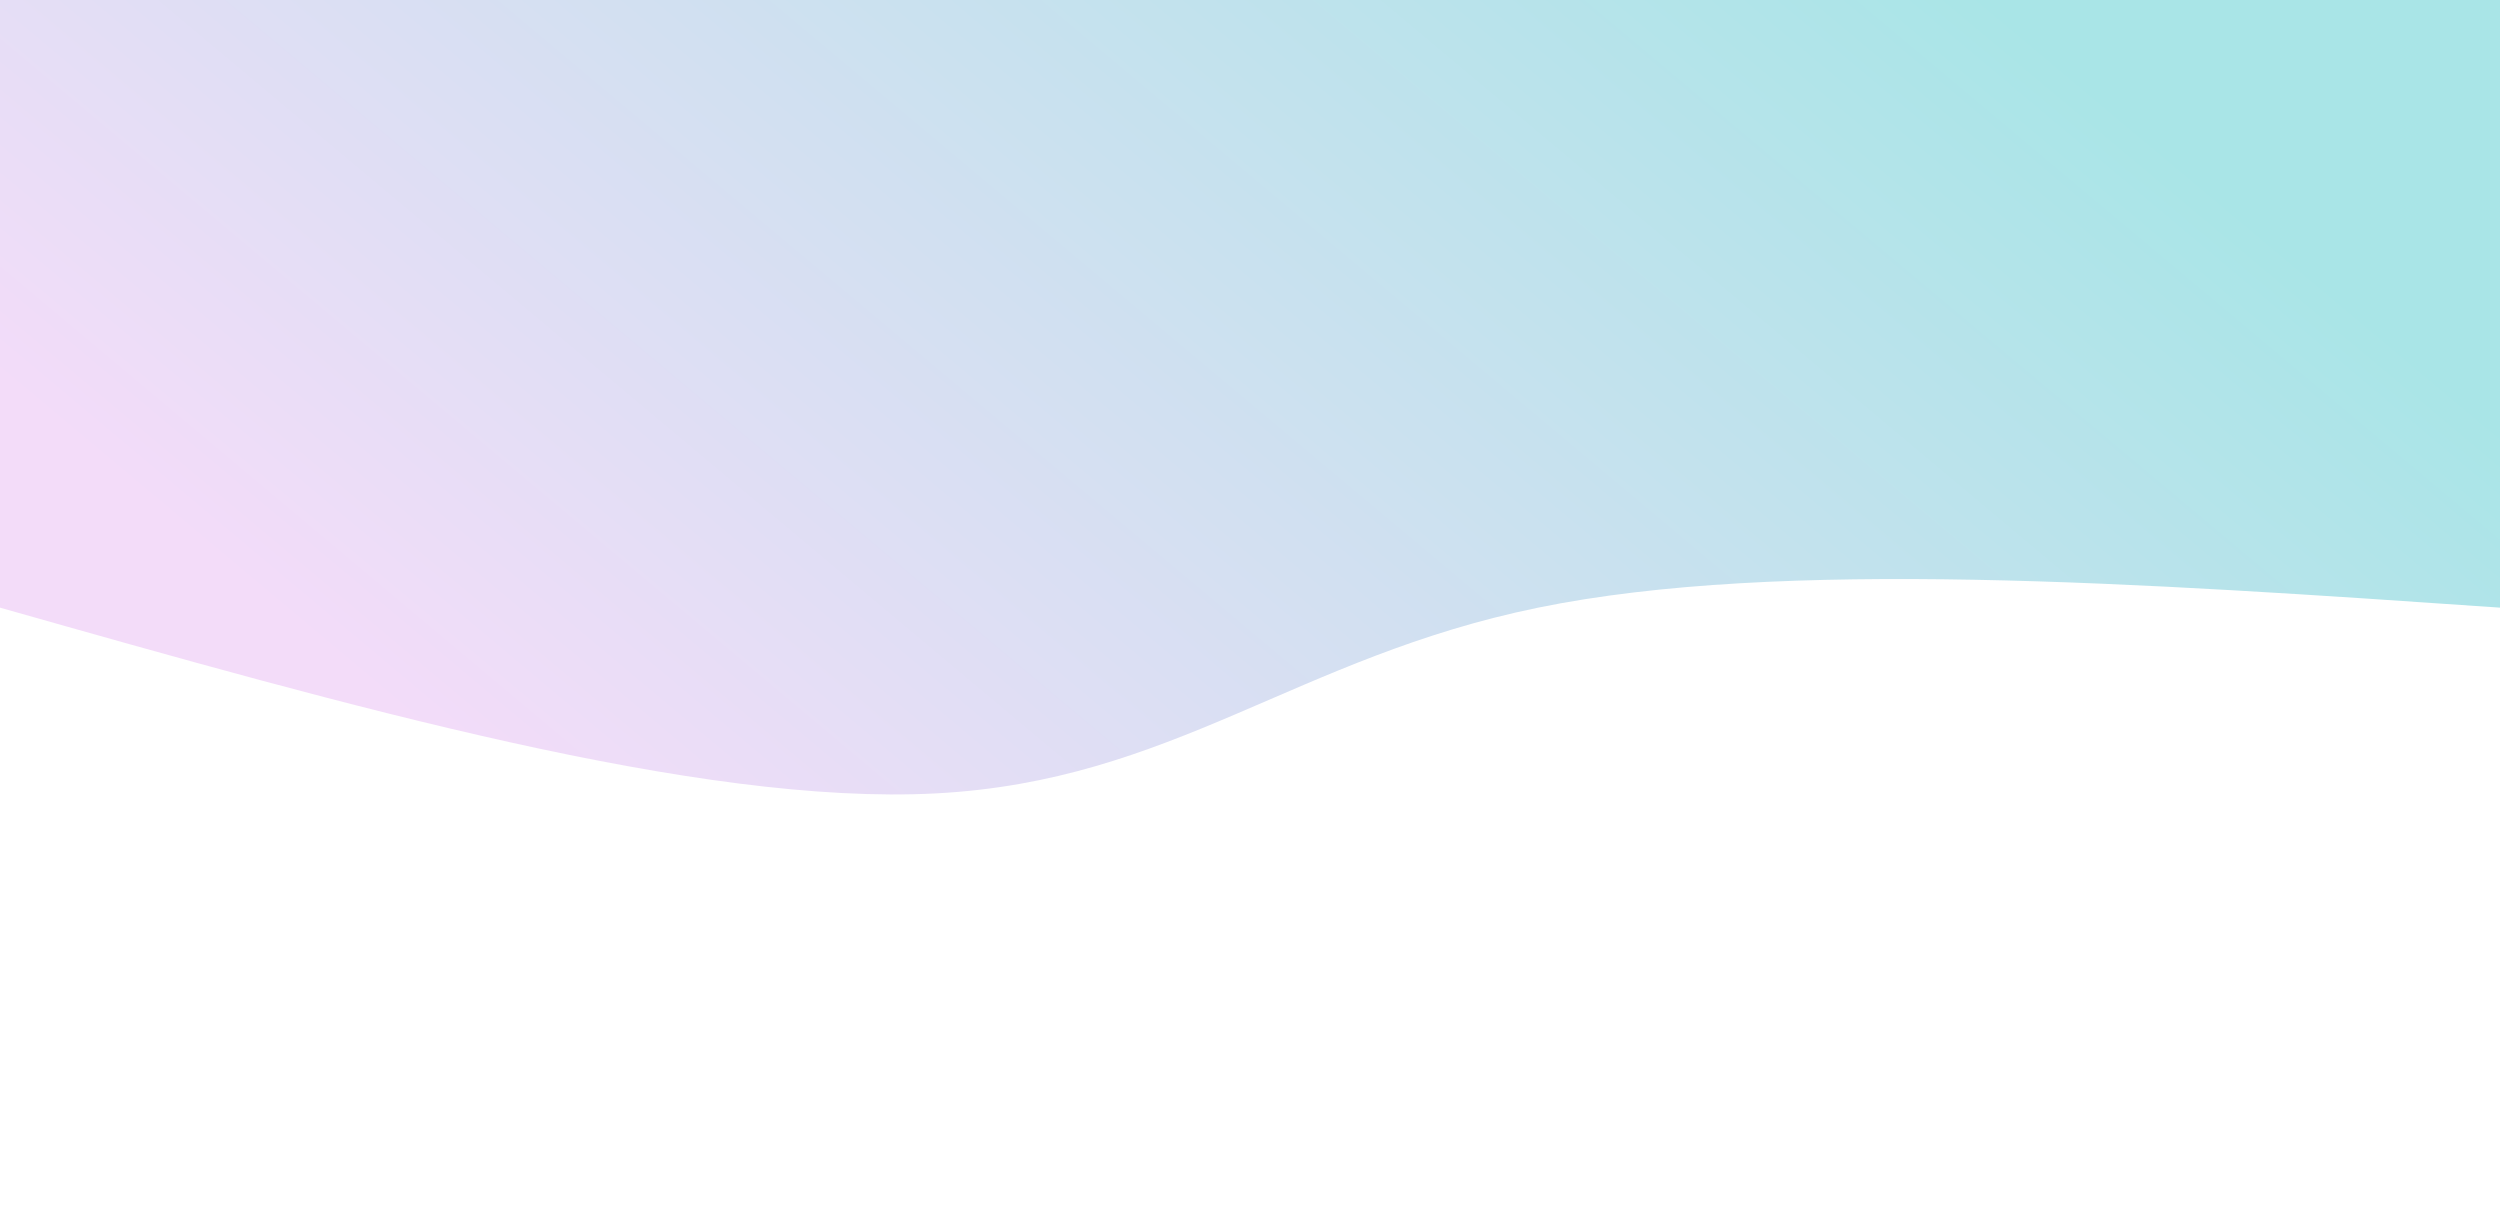 <svg width="100%" height="100%" id="svg" viewBox="0 0 1440 700" xmlns="http://www.w3.org/2000/svg" class="transition duration-300 ease-in-out delay-150"><defs><linearGradient id="gradient" x1="3%" y1="68%" x2="97%" y2="32%"><stop offset="5%" stop-color="#a9e5e7"></stop><stop offset="95%" stop-color="#f3dcf9"></stop></linearGradient></defs><path d="M 0,700 C 0,700 0,350 0,350 C 207.333,364.267 414.667,378.533 554,350 C 693.333,321.467 764.667,250.133 901,243 C 1037.333,235.867 1238.667,292.933 1440,350 C 1440,350 1440,700 1440,700 Z" stroke="none" stroke-width="0" fill="url(#gradient)" fill-opacity="1" class="transition-all duration-300 ease-in-out delay-150 path-0" transform="rotate(-180 720 350)"></path></svg>
